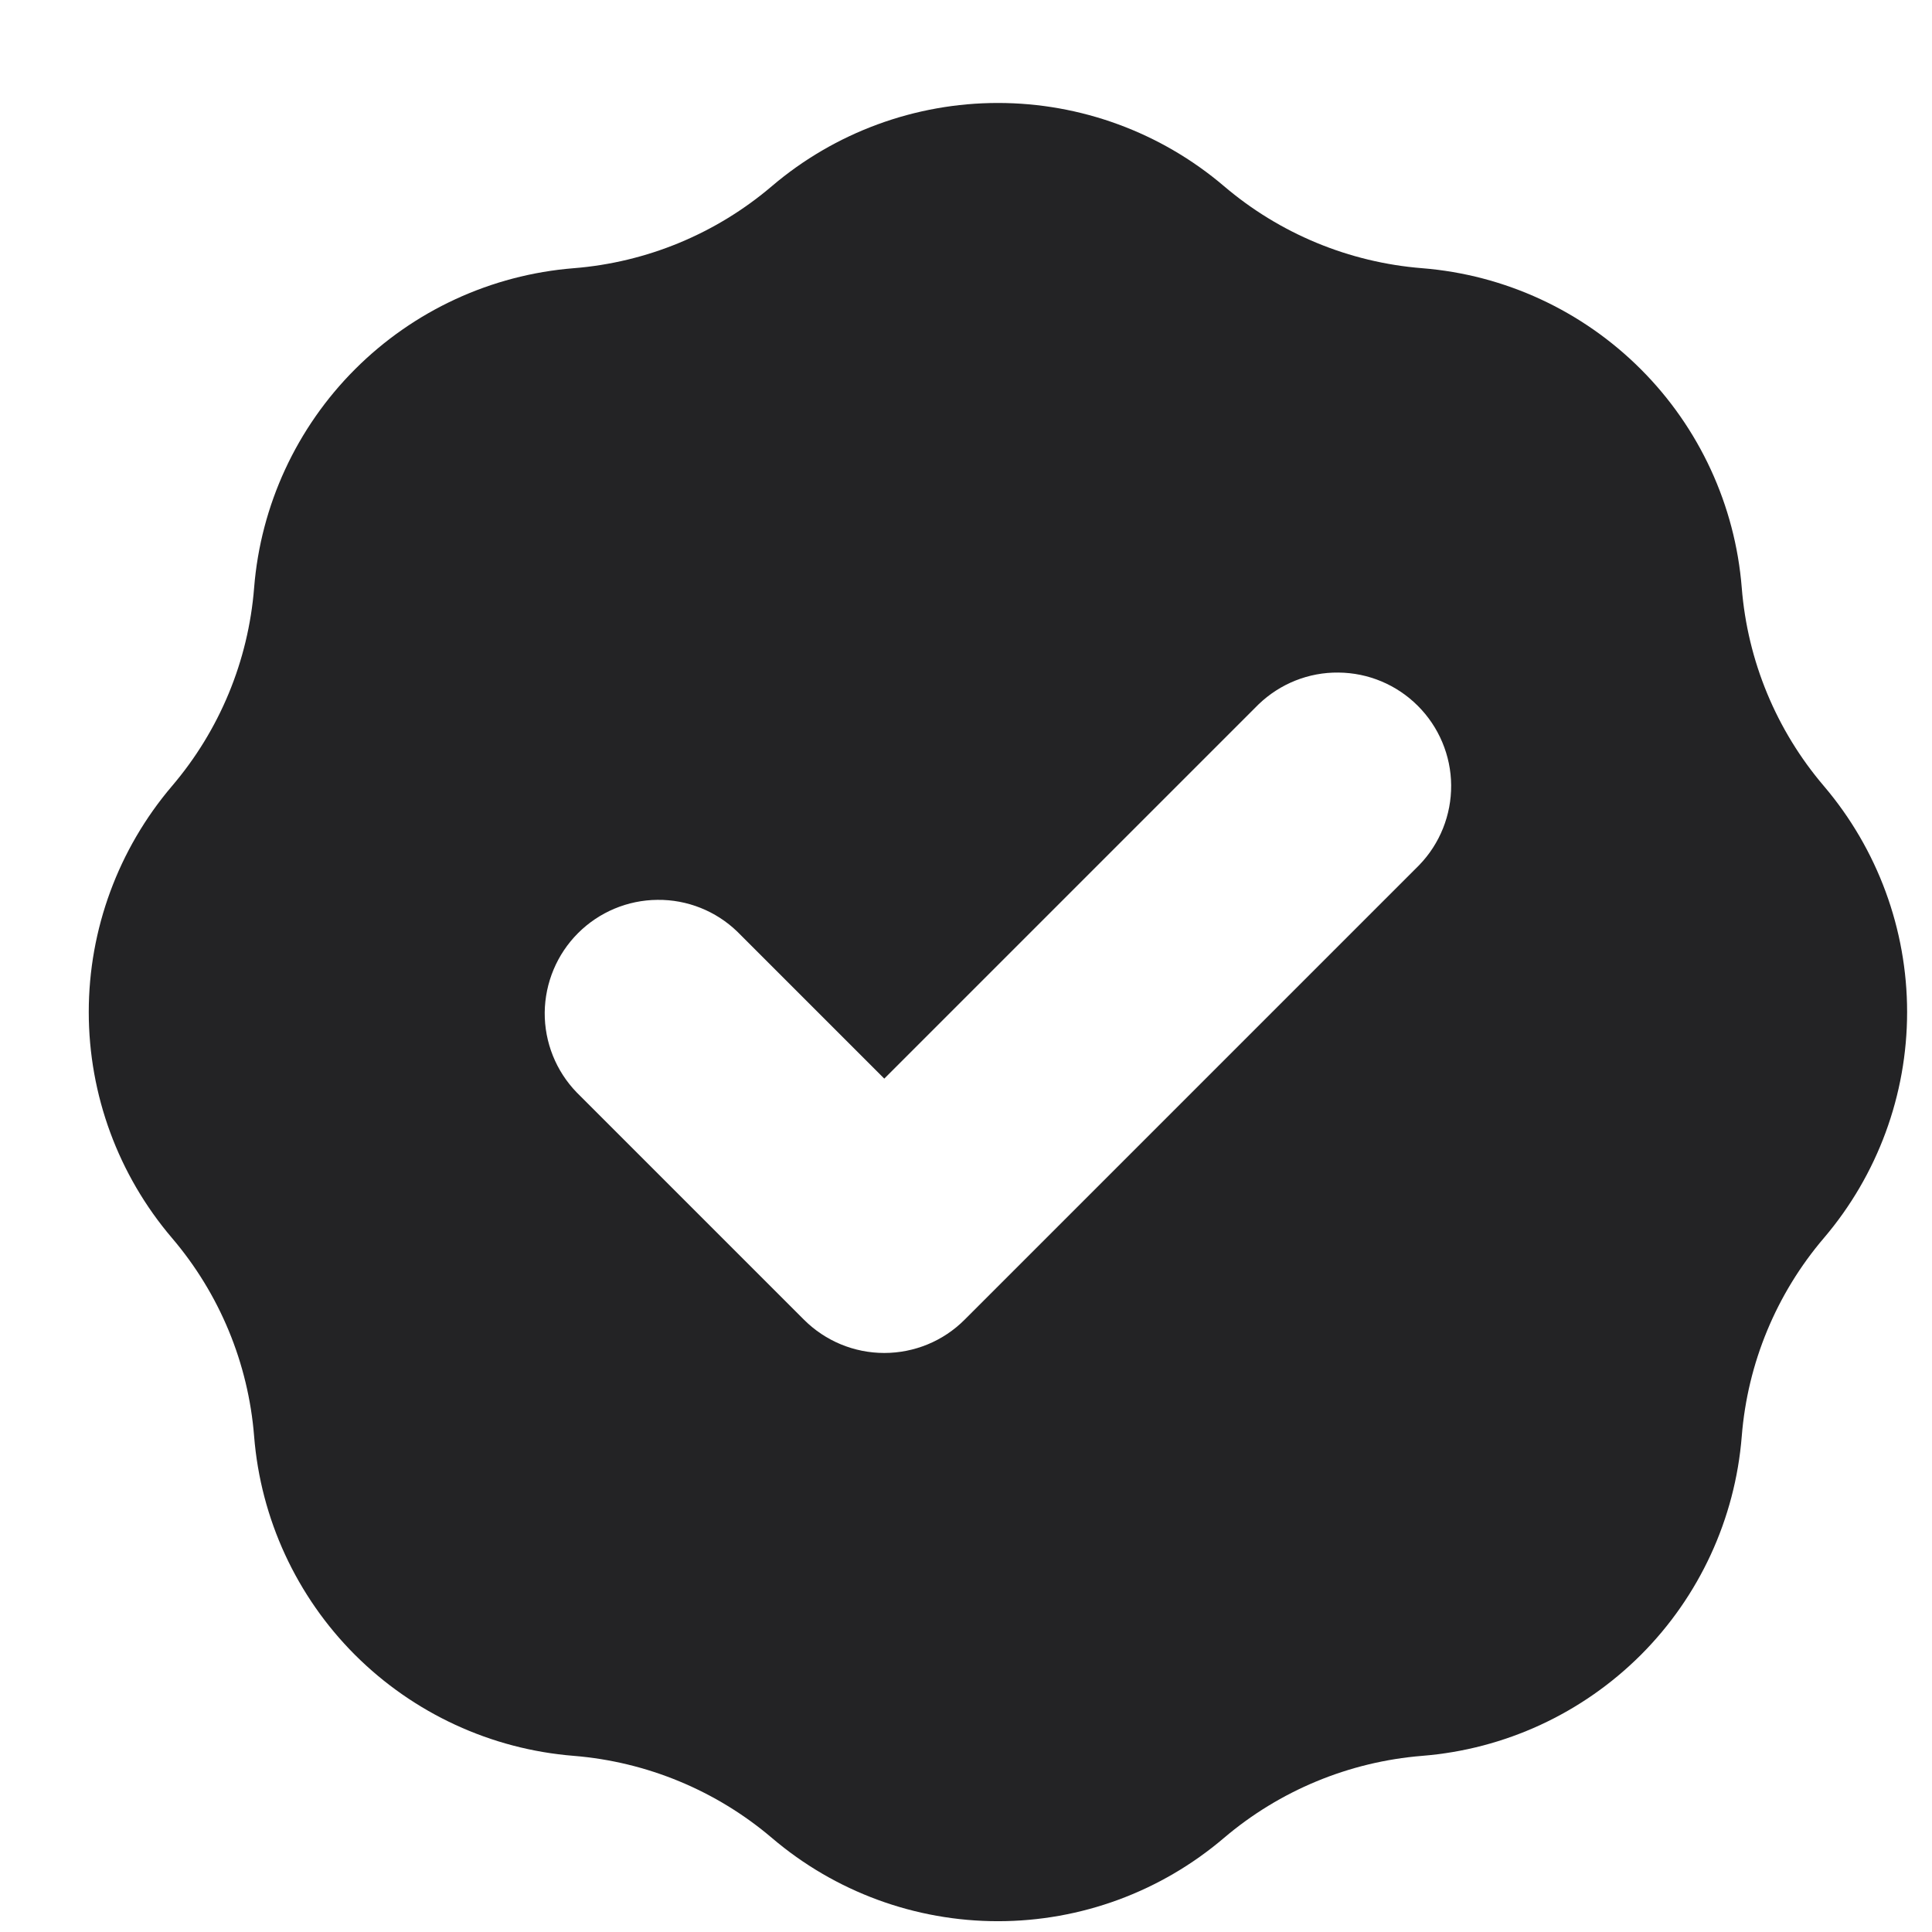 <svg width="17" height="17" viewBox="0 0 17 17" fill="none" xmlns="http://www.w3.org/2000/svg">
<path fill-rule="evenodd" clip-rule="evenodd" d="M5.048 2.36C5.691 2.309 6.302 2.056 6.793 1.637C7.348 1.165 8.053 0.906 8.781 0.906C9.51 0.906 10.214 1.165 10.769 1.637C11.26 2.056 11.871 2.309 12.514 2.36C13.241 2.418 13.922 2.733 14.438 3.249C14.953 3.764 15.268 4.446 15.326 5.172C15.377 5.815 15.63 6.426 16.049 6.917C16.521 7.472 16.781 8.177 16.781 8.905C16.781 9.634 16.521 10.339 16.049 10.893C15.63 11.384 15.377 11.995 15.326 12.638C15.268 13.365 14.953 14.047 14.438 14.562C13.922 15.077 13.241 15.392 12.514 15.45C11.871 15.502 11.26 15.755 10.769 16.173C10.214 16.646 9.51 16.905 8.781 16.905C8.053 16.905 7.348 16.646 6.793 16.173C6.302 15.755 5.691 15.502 5.048 15.45C4.322 15.392 3.64 15.077 3.124 14.562C2.609 14.047 2.294 13.365 2.236 12.638C2.185 11.995 1.932 11.384 1.513 10.893C1.041 10.339 0.781 9.634 0.781 8.905C0.781 8.177 1.041 7.472 1.513 6.917C1.932 6.426 2.185 5.816 2.236 5.172C2.294 4.446 2.609 3.764 3.124 3.249C3.64 2.733 4.322 2.418 5.048 2.36ZM12.488 7.612C12.67 7.424 12.771 7.171 12.769 6.909C12.767 6.647 12.661 6.396 12.476 6.211C12.29 6.025 12.04 5.92 11.777 5.918C11.515 5.915 11.263 6.016 11.074 6.198L7.781 9.491L6.488 8.198C6.3 8.016 6.047 7.915 5.785 7.918C5.523 7.92 5.272 8.025 5.086 8.211C4.901 8.396 4.796 8.647 4.793 8.909C4.791 9.171 4.892 9.424 5.074 9.612L7.074 11.612C7.262 11.8 7.516 11.905 7.781 11.905C8.046 11.905 8.301 11.8 8.488 11.612L12.488 7.612Z" fill="#232325"/>
</svg>

